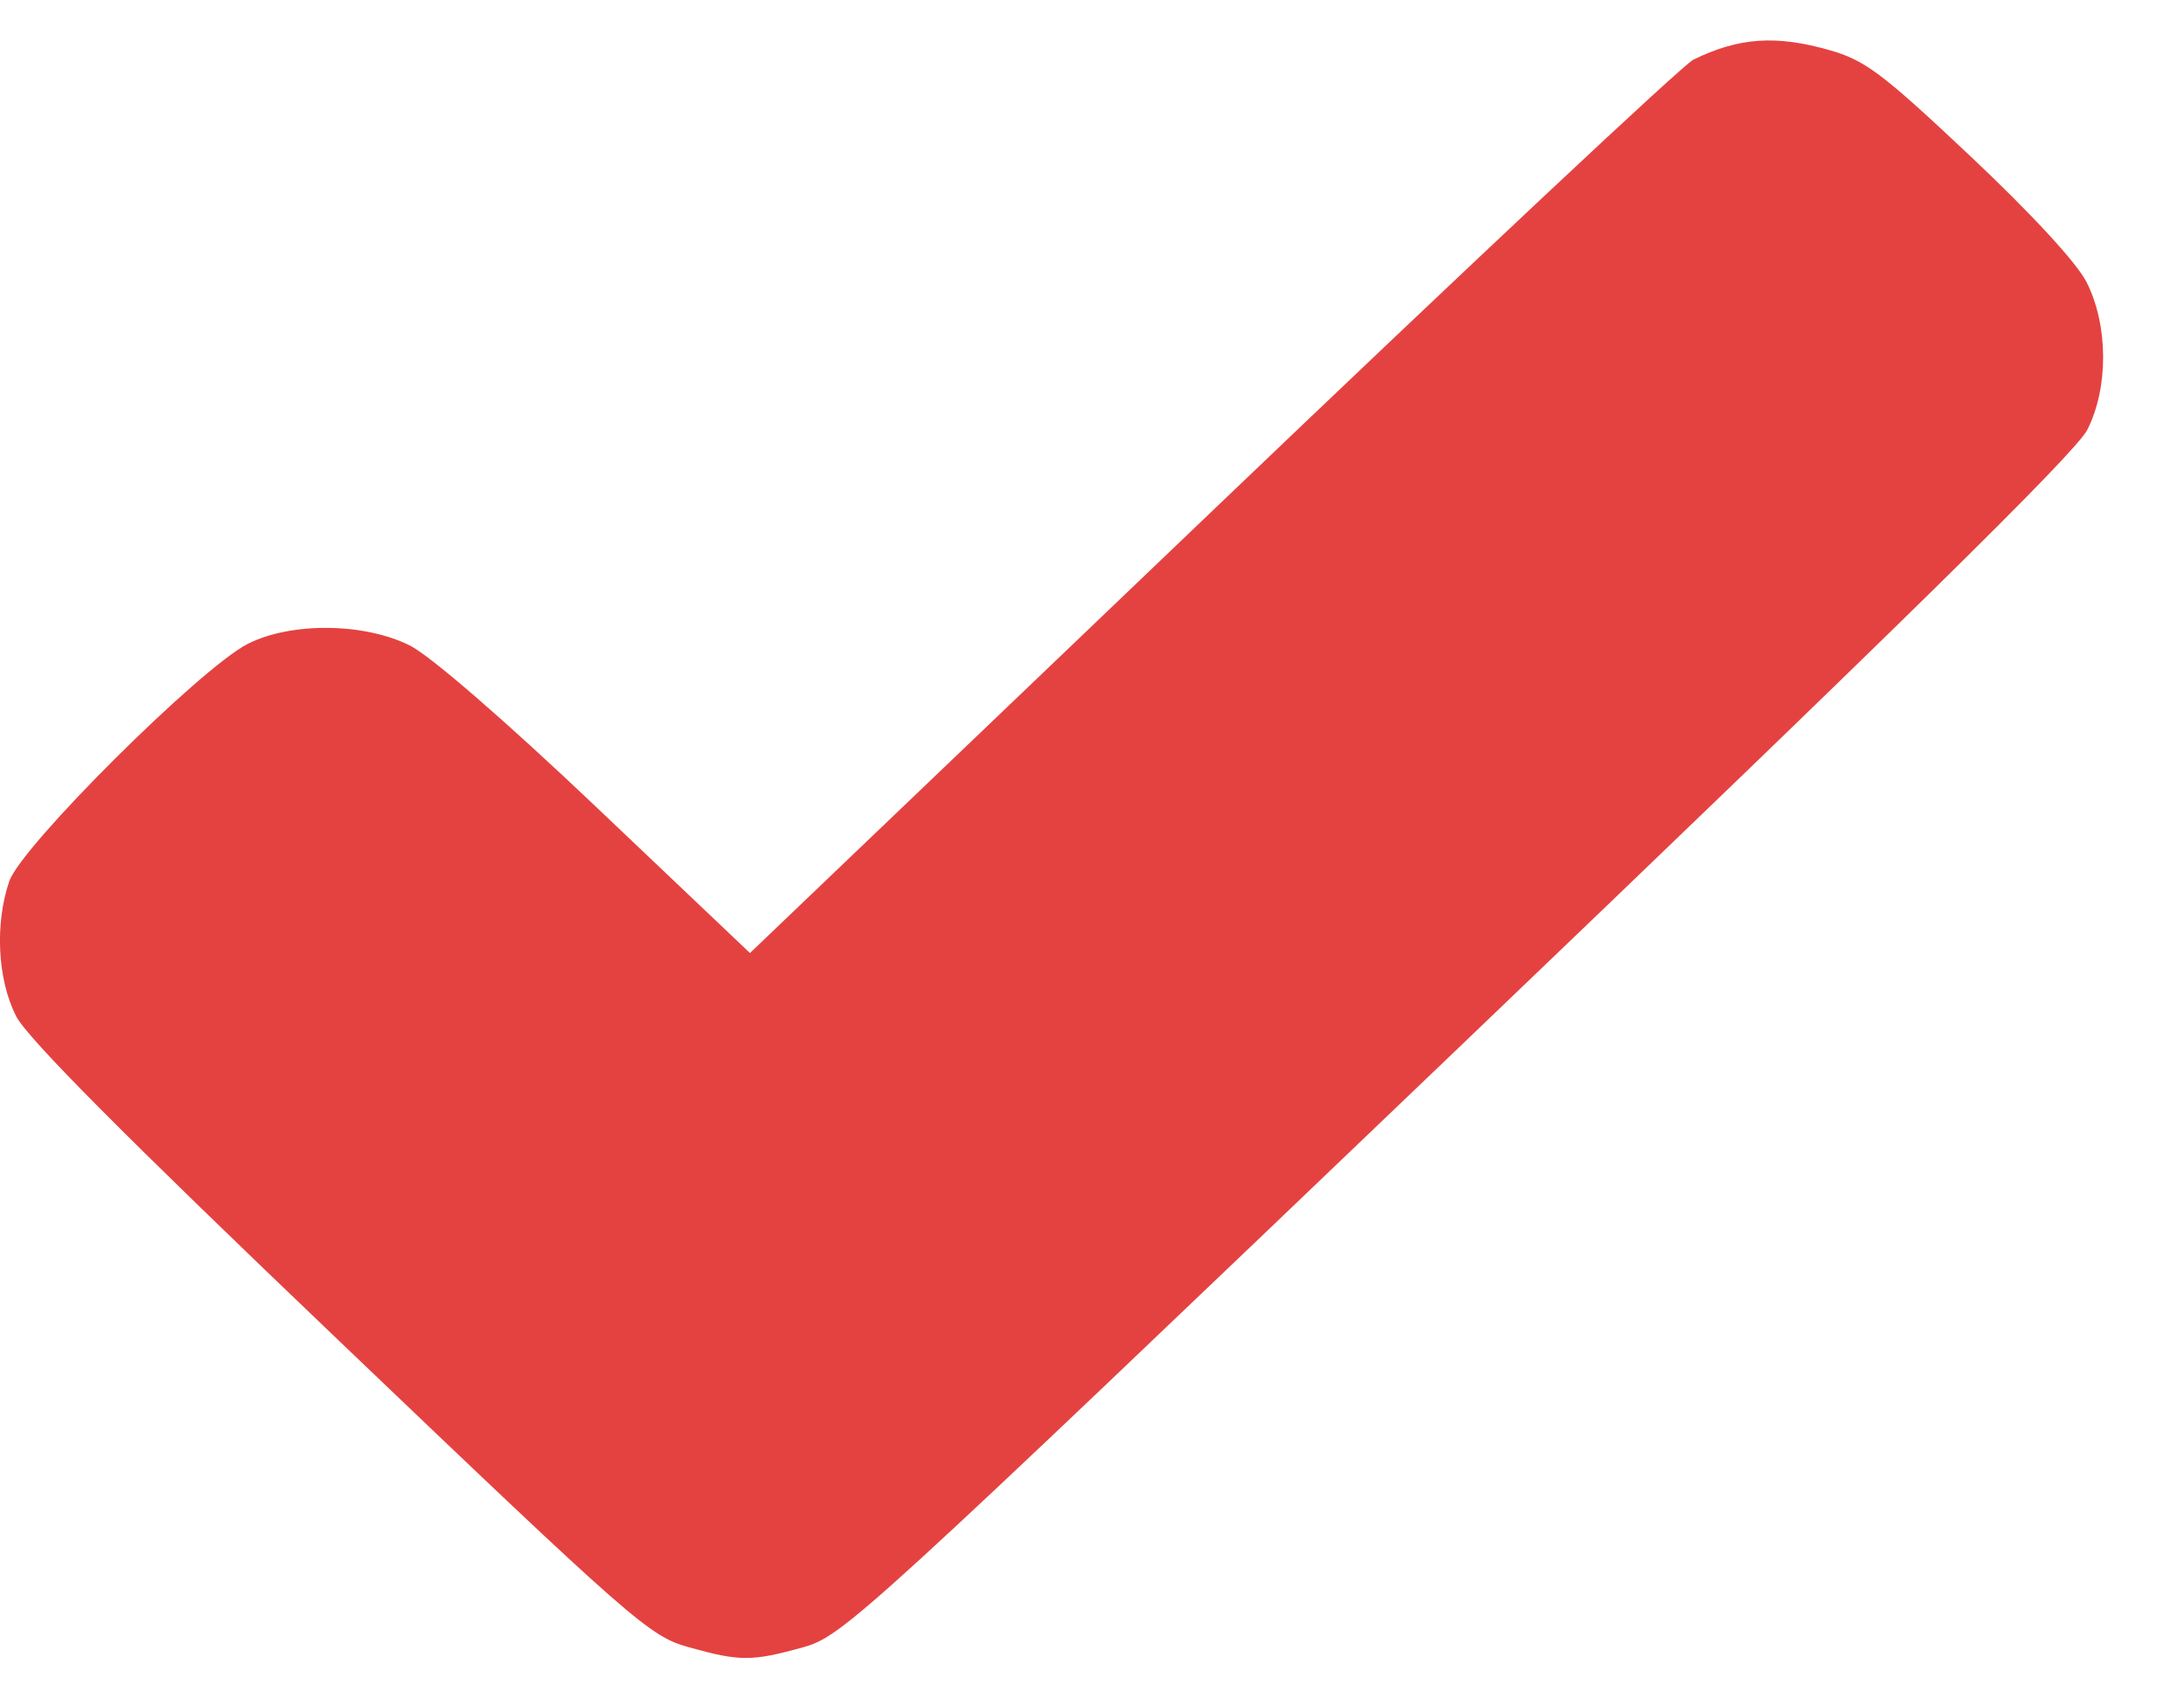 <svg width="18" height="14" viewBox="0 0 18 14" fill="none" xmlns="http://www.w3.org/2000/svg">
<path fill-rule="evenodd" clip-rule="evenodd" d="M16.239 1.287C15.511 0.601 15.372 0.497 15.077 0.413C14.636 0.287 14.33 0.309 13.956 0.492C13.87 0.534 12.086 2.208 9.991 4.212L6.181 7.856L4.92 6.658C4.163 5.939 3.546 5.405 3.378 5.321C3.001 5.132 2.396 5.127 2.041 5.308C1.651 5.507 0.176 6.975 0.077 7.263C-0.044 7.614 -0.021 8.073 0.132 8.375C0.223 8.556 1.037 9.374 2.801 11.059C5.224 13.375 5.353 13.488 5.676 13.578C6.097 13.696 6.197 13.696 6.618 13.579C6.946 13.488 7.098 13.349 12.013 8.645C15.656 5.158 17.107 3.732 17.203 3.543C17.379 3.195 17.377 2.682 17.197 2.326C17.116 2.166 16.746 1.765 16.239 1.287Z" fill="#E44240"/>
</svg>
